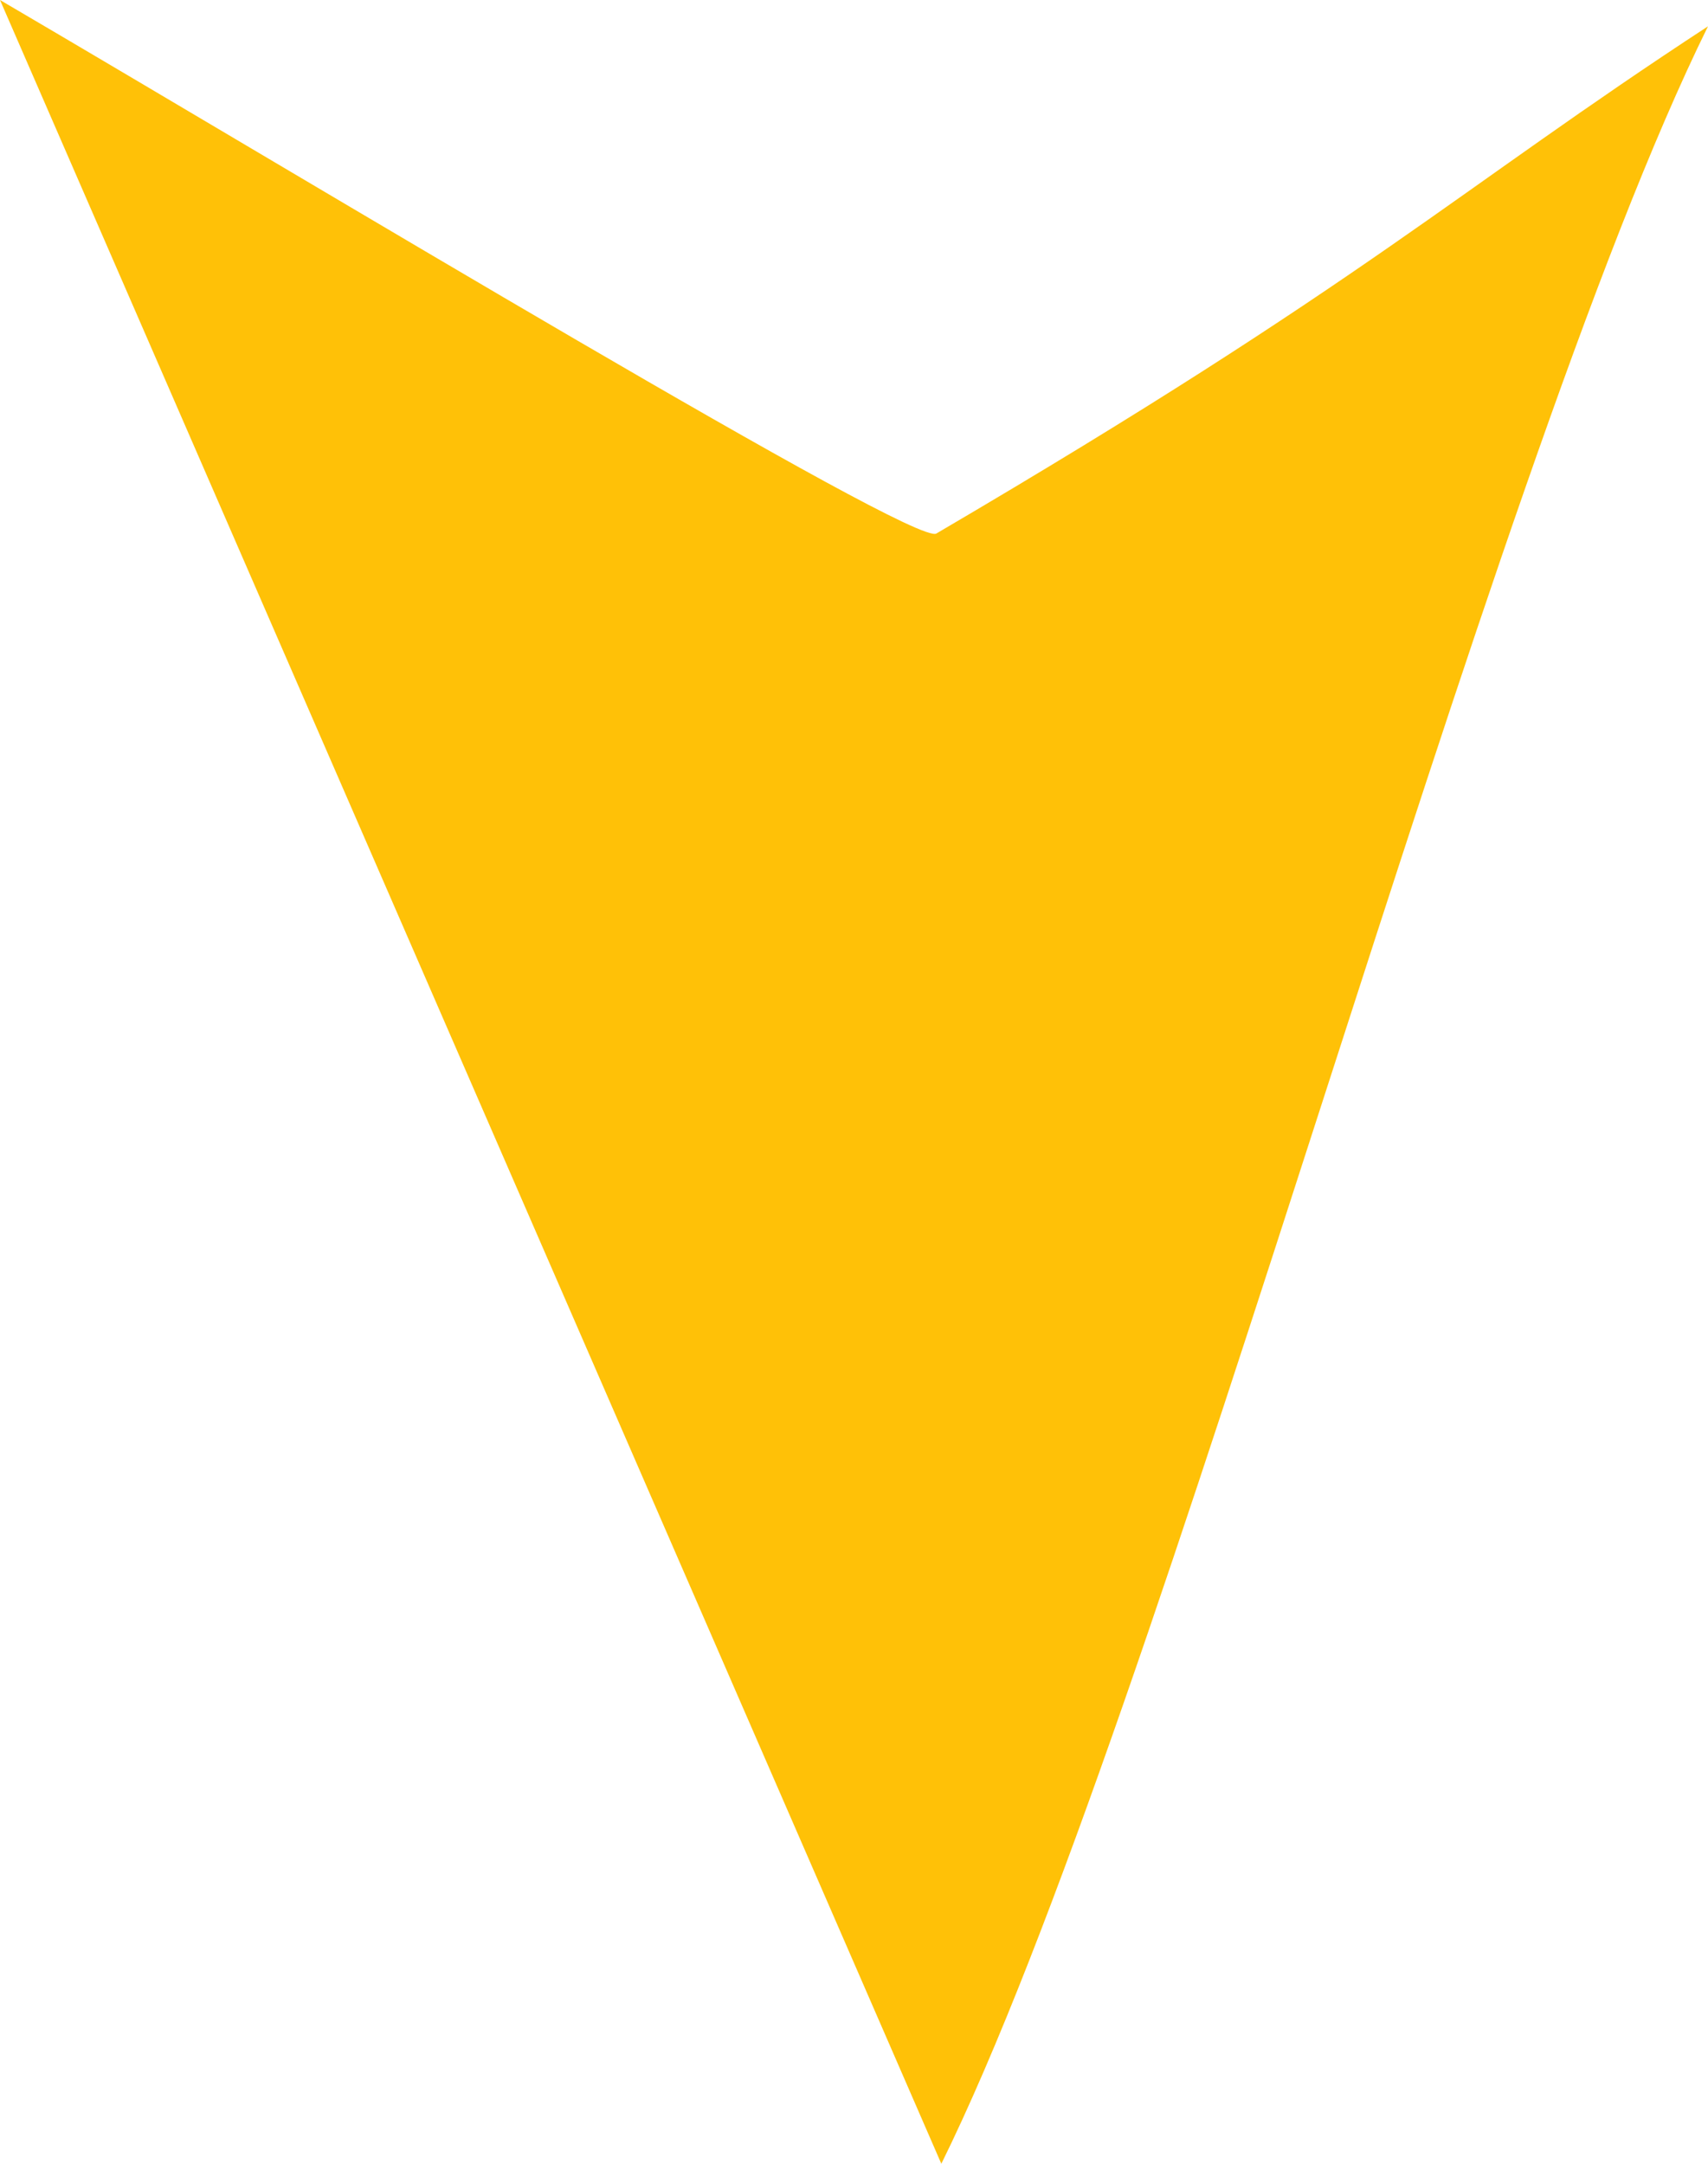 <svg width="15" height="19" viewBox="0 0 15 19" fill="none" xmlns="http://www.w3.org/2000/svg">
<path d="M0 0C2.746 1.61 8.031 4.8 8.223 4.685C12 2.47 12.789 1.676 15 0.231C13.043 4.195 10.223 15.035 8.267 19L0 0Z" fill="#FFC107"/>
</svg>
